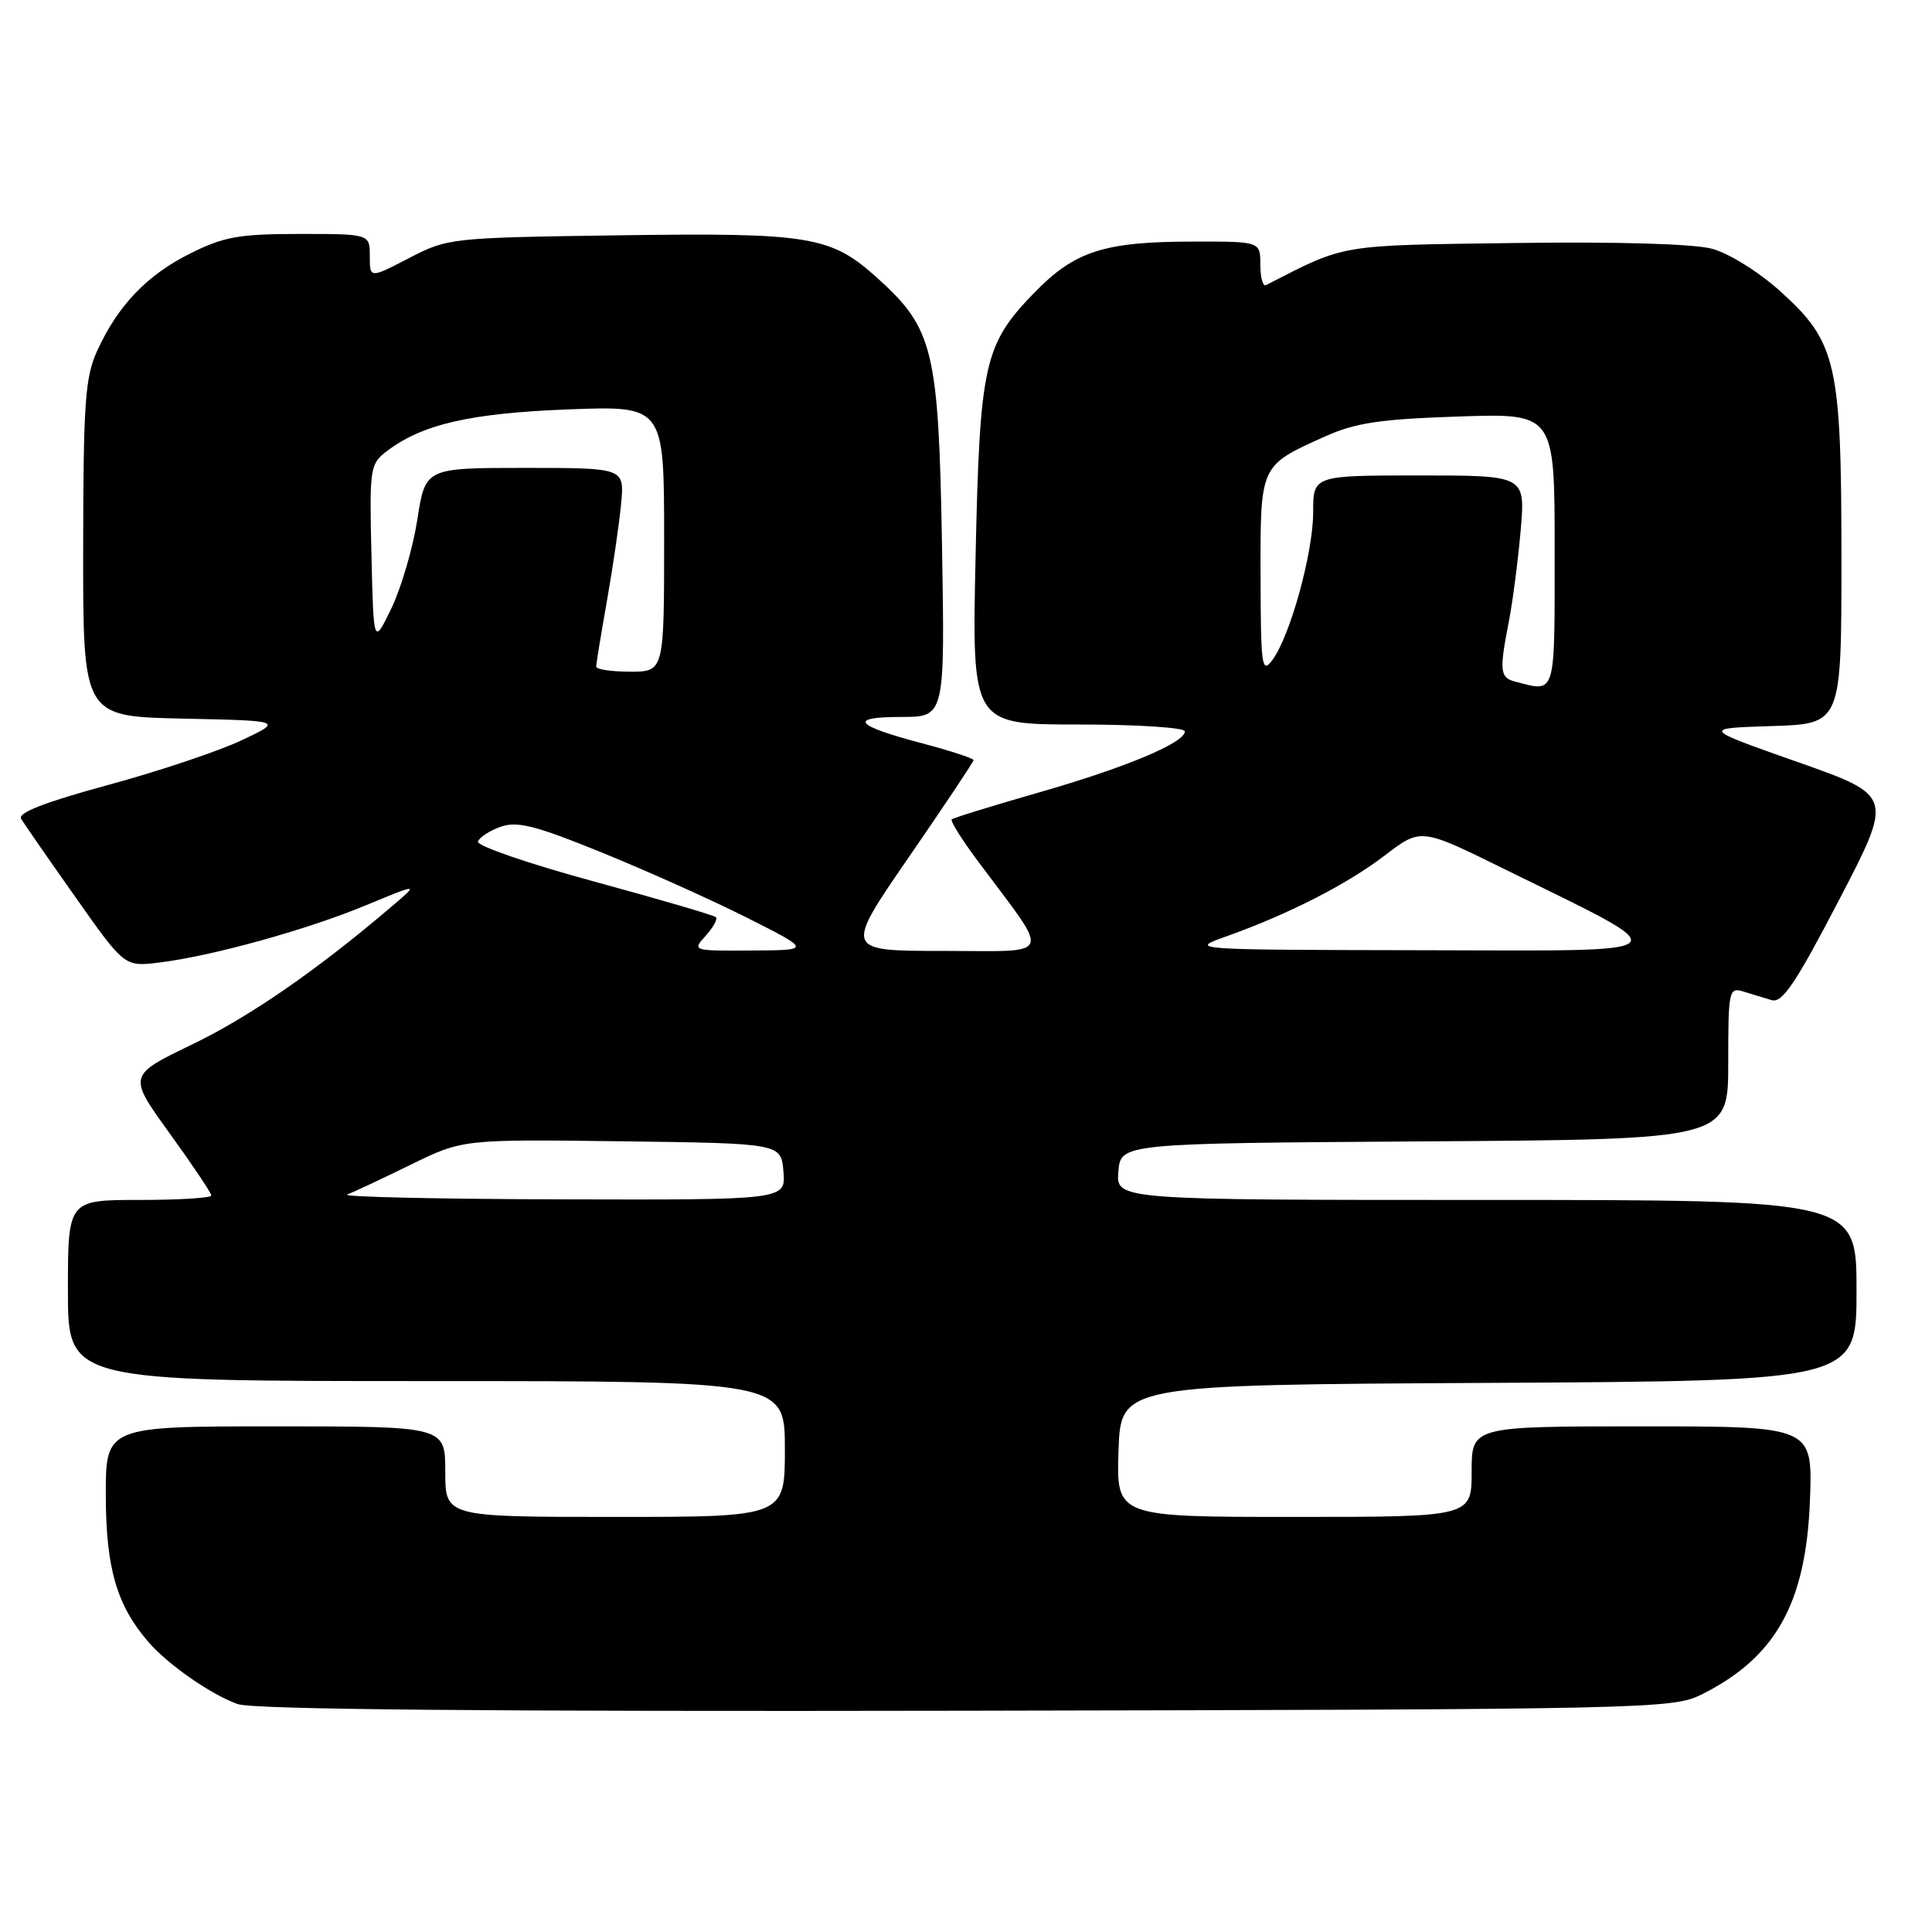 <?xml version="1.0" encoding="UTF-8" standalone="no"?>
<!DOCTYPE svg PUBLIC "-//W3C//DTD SVG 1.1//EN" "http://www.w3.org/Graphics/SVG/1.1/DTD/svg11.dtd" >
<svg xmlns="http://www.w3.org/2000/svg" xmlns:xlink="http://www.w3.org/1999/xlink" version="1.1" viewBox="0 0 256 256">
 <g >
 <path fill="currentColor"
d=" M 225.40 224.56 C 235.29 219.66 239.32 212.44 239.83 198.75 C 240.19 189.00 240.19 189.00 217.59 189.00 C 195.00 189.00 195.00 189.00 195.00 195.00 C 195.00 201.00 195.00 201.00 171.46 201.00 C 147.92 201.00 147.92 201.00 148.21 192.25 C 148.50 183.50 148.50 183.50 197.25 183.24 C 246.00 182.98 246.00 182.98 246.00 170.99 C 246.00 159.00 246.00 159.00 196.94 159.00 C 147.88 159.00 147.88 159.00 148.19 155.25 C 148.50 151.50 148.50 151.50 188.75 151.24 C 229.00 150.98 229.00 150.98 229.00 140.87 C 229.00 131.23 229.09 130.79 231.00 131.38 C 232.10 131.72 233.79 132.24 234.75 132.52 C 236.16 132.94 237.92 130.33 243.69 119.24 C 250.87 105.44 250.87 105.44 238.19 100.97 C 225.50 96.50 225.50 96.50 234.75 96.21 C 244.00 95.92 244.00 95.92 244.00 74.14 C 244.00 48.01 243.38 45.33 235.82 38.53 C 233.03 36.02 229.06 33.55 226.85 32.96 C 224.43 32.31 214.27 32.01 200.70 32.20 C 177.15 32.52 178.45 32.30 167.75 37.78 C 167.34 37.99 167.00 36.78 167.00 35.08 C 167.00 32.00 167.00 32.00 158.25 32.01 C 146.27 32.01 142.42 33.25 136.99 38.85 C 130.39 45.66 129.82 48.21 129.27 73.75 C 128.78 96.00 128.78 96.00 142.89 96.00 C 150.71 96.00 157.00 96.41 157.00 96.91 C 157.00 98.43 149.11 101.73 137.50 105.05 C 131.45 106.79 126.32 108.37 126.11 108.58 C 125.90 108.78 127.49 111.32 129.66 114.22 C 139.34 127.20 139.82 126.00 125.00 126.00 C 111.87 126.00 111.87 126.00 120.43 113.57 C 125.14 106.73 129.00 100.95 129.00 100.72 C 129.00 100.49 125.96 99.49 122.25 98.51 C 113.22 96.13 112.31 95.00 119.41 95.00 C 125.21 95.00 125.21 95.00 124.82 72.25 C 124.37 46.33 123.69 43.53 116.22 36.81 C 110.07 31.27 107.37 30.82 81.95 31.18 C 59.70 31.50 59.34 31.53 54.20 34.20 C 49.00 36.90 49.00 36.90 49.00 33.95 C 49.00 31.00 49.00 31.00 39.70 31.00 C 31.70 31.00 29.66 31.36 25.22 33.58 C 19.47 36.44 15.61 40.48 12.87 46.50 C 11.28 49.98 11.04 53.38 11.02 72.72 C 11.00 94.94 11.00 94.94 24.25 95.22 C 37.50 95.50 37.50 95.50 32.00 98.10 C 28.98 99.53 21.01 102.20 14.30 104.02 C 5.92 106.30 2.31 107.70 2.80 108.50 C 3.18 109.13 6.42 113.81 10.00 118.88 C 16.50 128.11 16.50 128.11 21.13 127.54 C 28.15 126.67 40.67 123.20 48.50 119.95 C 55.50 117.05 55.50 117.05 52.00 120.03 C 42.00 128.56 33.16 134.67 25.49 138.38 C 16.94 142.50 16.94 142.50 22.47 150.16 C 25.51 154.37 28.00 158.08 28.00 158.41 C 28.00 158.73 23.73 159.00 18.50 159.00 C 9.00 159.00 9.00 159.00 9.00 171.00 C 9.00 183.00 9.00 183.00 56.50 183.00 C 104.00 183.00 104.00 183.00 104.00 192.00 C 104.00 201.00 104.00 201.00 81.50 201.00 C 59.00 201.00 59.00 201.00 59.00 195.00 C 59.00 189.00 59.00 189.00 36.50 189.00 C 14.00 189.00 14.00 189.00 14.02 198.25 C 14.04 207.81 15.49 212.76 19.68 217.59 C 22.29 220.60 28.01 224.57 31.50 225.80 C 33.54 226.52 64.45 226.80 128.00 226.68 C 218.28 226.51 221.63 226.43 225.40 224.56 Z  M 46.00 158.28 C 46.83 157.97 50.60 156.20 54.40 154.34 C 61.30 150.96 61.30 150.96 82.40 151.23 C 103.50 151.50 103.50 151.50 103.81 155.25 C 104.12 159.00 104.12 159.00 74.31 158.92 C 57.91 158.88 45.17 158.59 46.00 158.28 Z  M 93.51 123.99 C 94.50 122.89 95.12 121.78 94.86 121.53 C 94.61 121.28 87.34 119.15 78.70 116.80 C 70.06 114.45 63.14 112.07 63.33 111.51 C 63.51 110.96 64.87 110.07 66.34 109.55 C 68.54 108.77 70.96 109.39 79.76 112.97 C 85.67 115.37 94.33 119.26 99.00 121.61 C 107.50 125.90 107.50 125.90 99.60 125.95 C 91.74 126.00 91.70 125.99 93.51 123.99 Z  M 162.51 124.07 C 170.75 121.13 178.45 117.20 183.51 113.34 C 188.27 109.70 188.27 109.70 199.23 115.10 C 222.93 126.77 223.72 125.97 188.50 125.91 C 157.51 125.85 157.50 125.85 162.51 124.07 Z  M 200.75 90.31 C 198.74 89.79 198.65 88.90 199.94 82.30 C 200.45 79.66 201.15 74.24 201.50 70.25 C 202.12 63.00 202.12 63.00 188.06 63.00 C 174.00 63.00 174.00 63.00 174.00 67.89 C 174.00 73.28 170.92 84.40 168.56 87.51 C 167.20 89.31 167.06 88.27 167.03 76.40 C 167.00 61.56 166.92 61.72 175.54 57.85 C 179.59 56.02 182.83 55.54 193.25 55.19 C 206.00 54.76 206.00 54.76 206.00 72.88 C 206.00 92.47 206.22 91.74 200.75 90.31 Z  M 79.00 88.33 C 79.00 87.96 79.64 84.02 80.43 79.58 C 81.21 75.14 82.06 69.36 82.30 66.75 C 82.75 62.00 82.75 62.00 69.55 62.00 C 56.36 62.00 56.36 62.00 55.30 68.84 C 54.72 72.59 53.17 77.88 51.87 80.59 C 49.50 85.50 49.50 85.50 49.22 73.53 C 48.94 62.08 49.03 61.48 51.22 59.81 C 55.89 56.23 62.26 54.75 75.25 54.25 C 88.00 53.76 88.00 53.76 88.00 71.38 C 88.00 89.00 88.00 89.00 83.50 89.00 C 81.03 89.00 79.00 88.70 79.00 88.33 Z "/>
</g>
</svg>